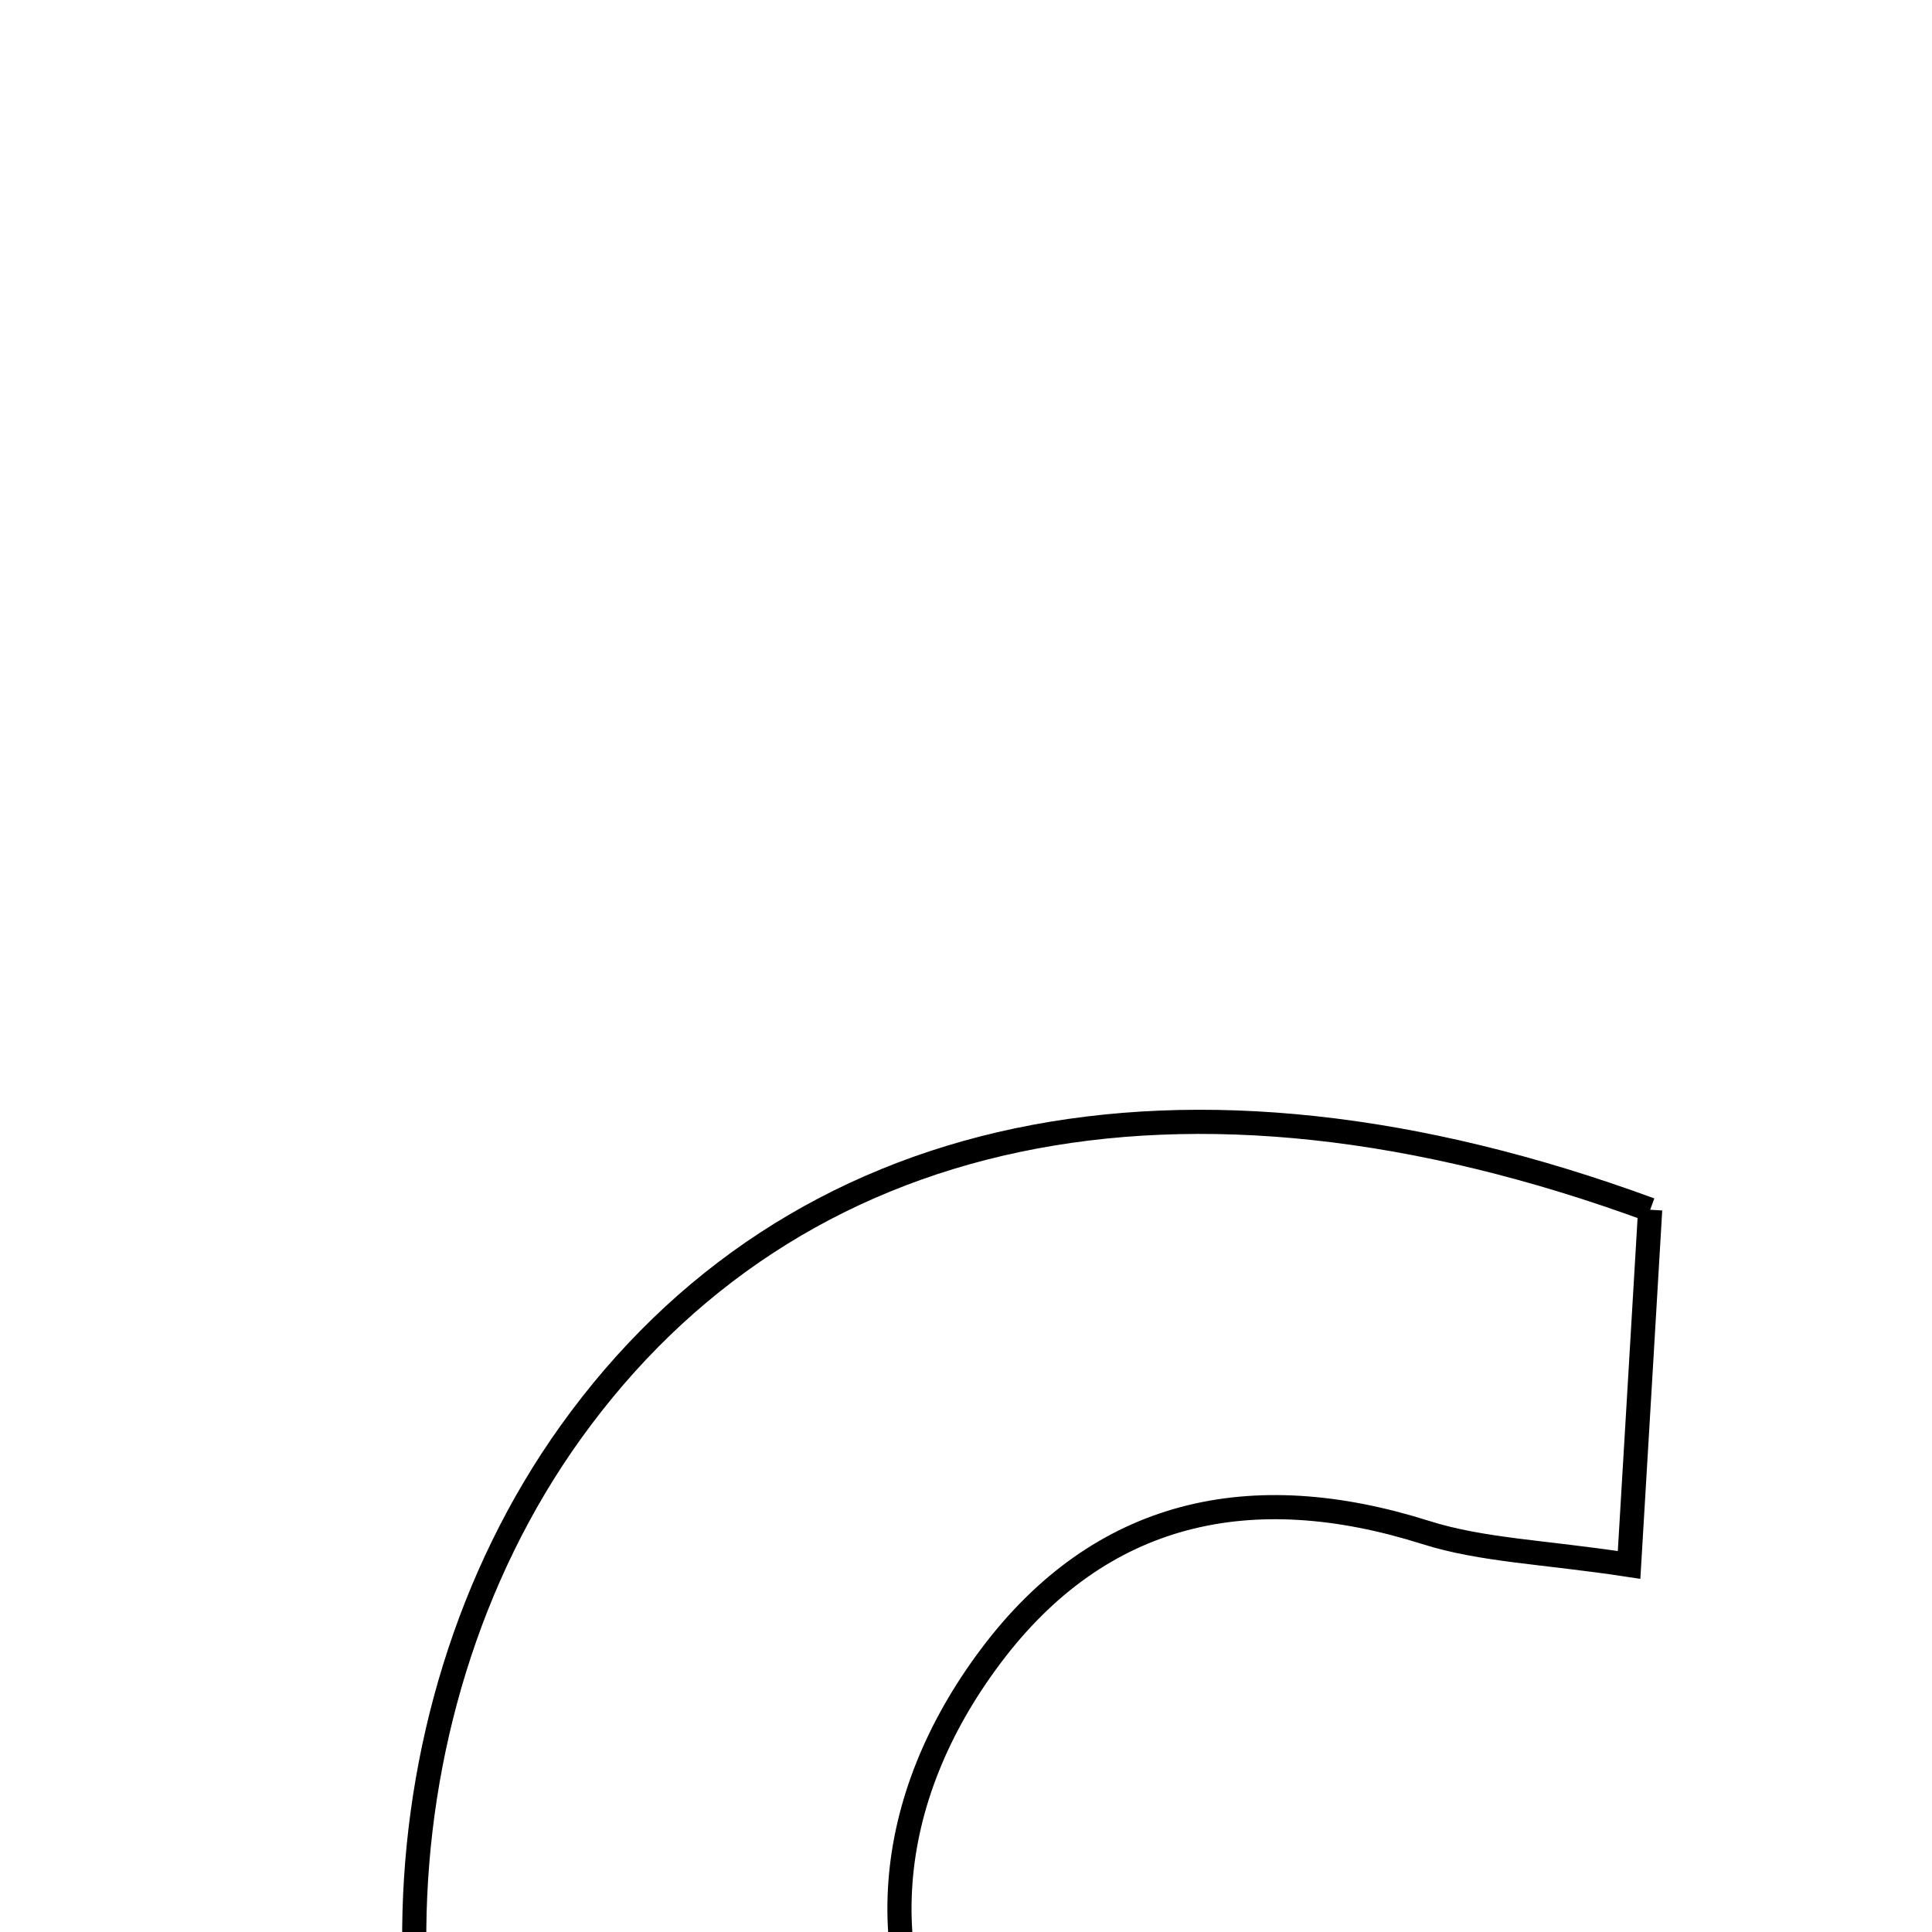 <svg xmlns="http://www.w3.org/2000/svg" viewBox="0.0 0.0 24.0 24.0" height="200px" width="200px"><path fill="none" stroke="black" stroke-width=".3" stroke-opacity="1.0"  filling="0" d="M20.499 15.028 C20.422 16.327 20.339 17.739 20.237 19.44 C19.176 19.278 18.409 19.259 17.707 19.036 C15.543 18.352 13.671 18.753 12.306 20.575 C10.982 22.34 10.757 24.407 11.961 26.253 C13.303 28.311 15.353 28.738 17.655 27.821 C17.897 27.725 18.178 27.731 18.978 27.605 C18.845 29.21 18.724 30.691 18.615 32.01 C13.292 34.046 9.515 33.304 6.978 29.93 C4.493 26.625 4.541 21.349 7.089 17.793 C9.843 13.95 14.654 12.881 20.499 15.028"></path></svg>